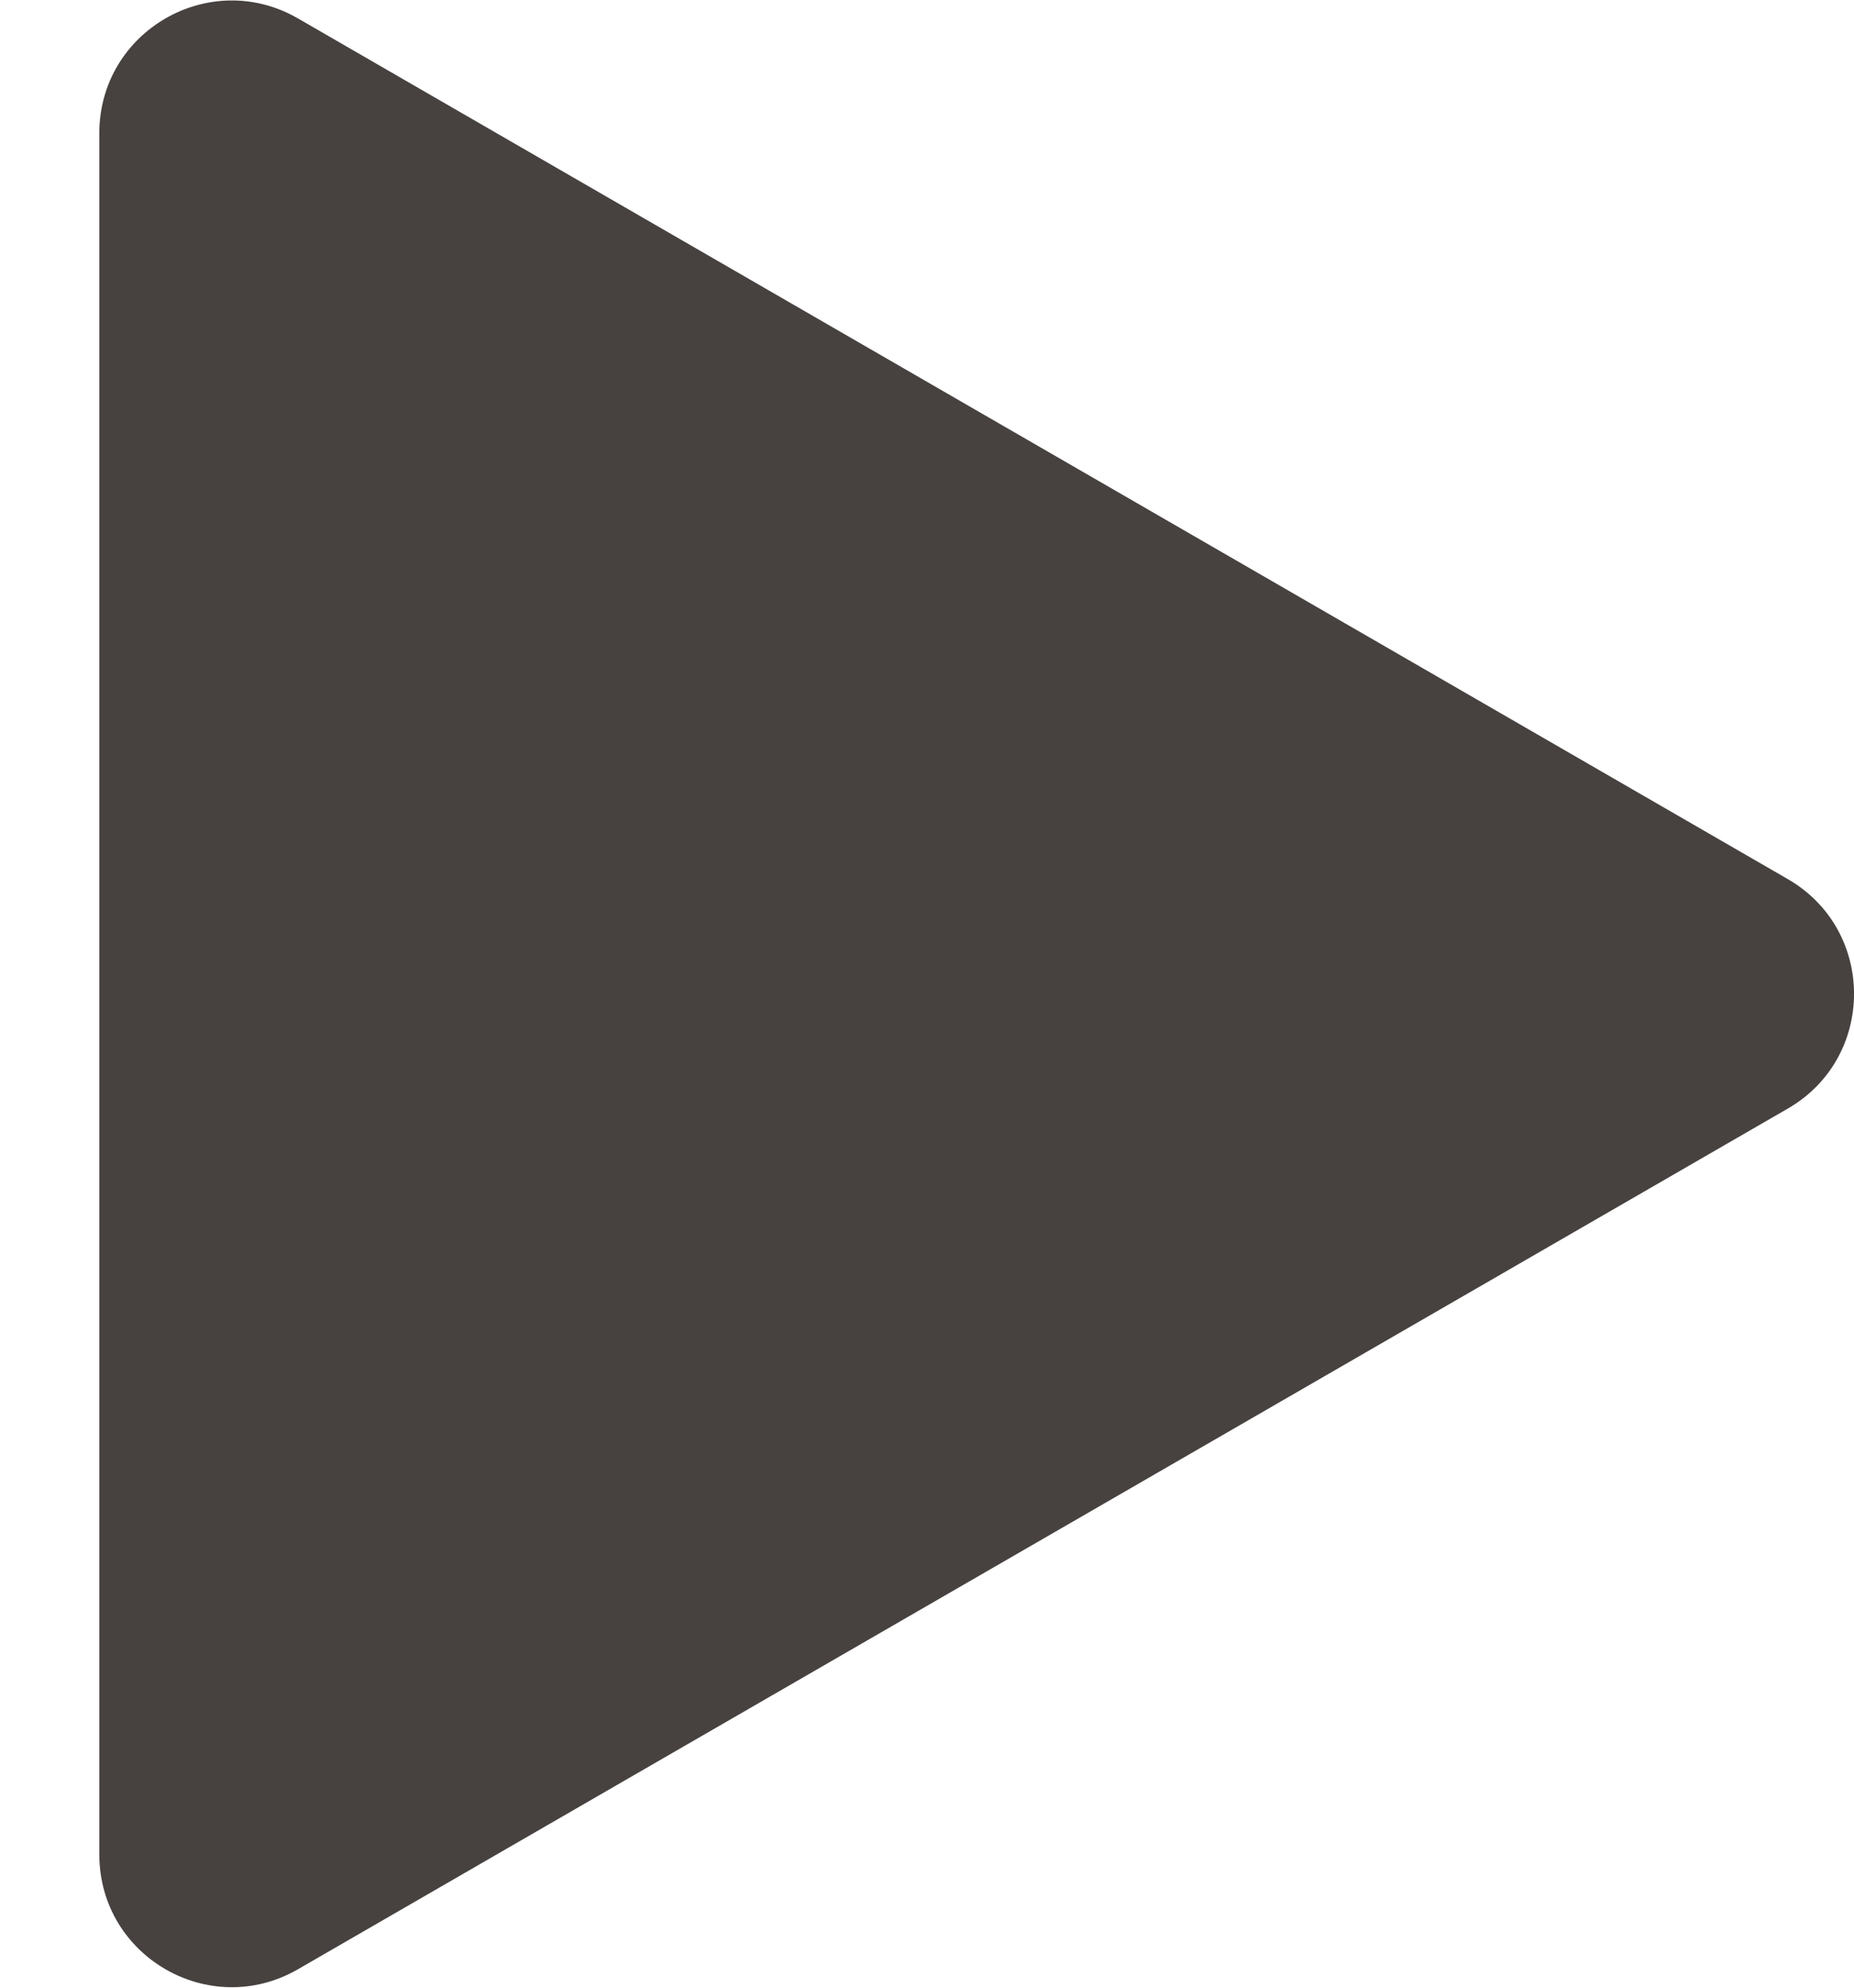 <svg width="14" height="15" viewBox="0 0 14 15" fill="none" xmlns="http://www.w3.org/2000/svg">
<path d="M13.5 6.634C14.167 7.019 14.167 7.981 13.5 8.366L2.25 14.861C1.583 15.246 0.75 14.765 0.75 13.995L0.75 1.005C0.75 0.235 1.583 -0.246 2.25 0.139L13.5 6.634Z" fill="#474240"/>
</svg>
